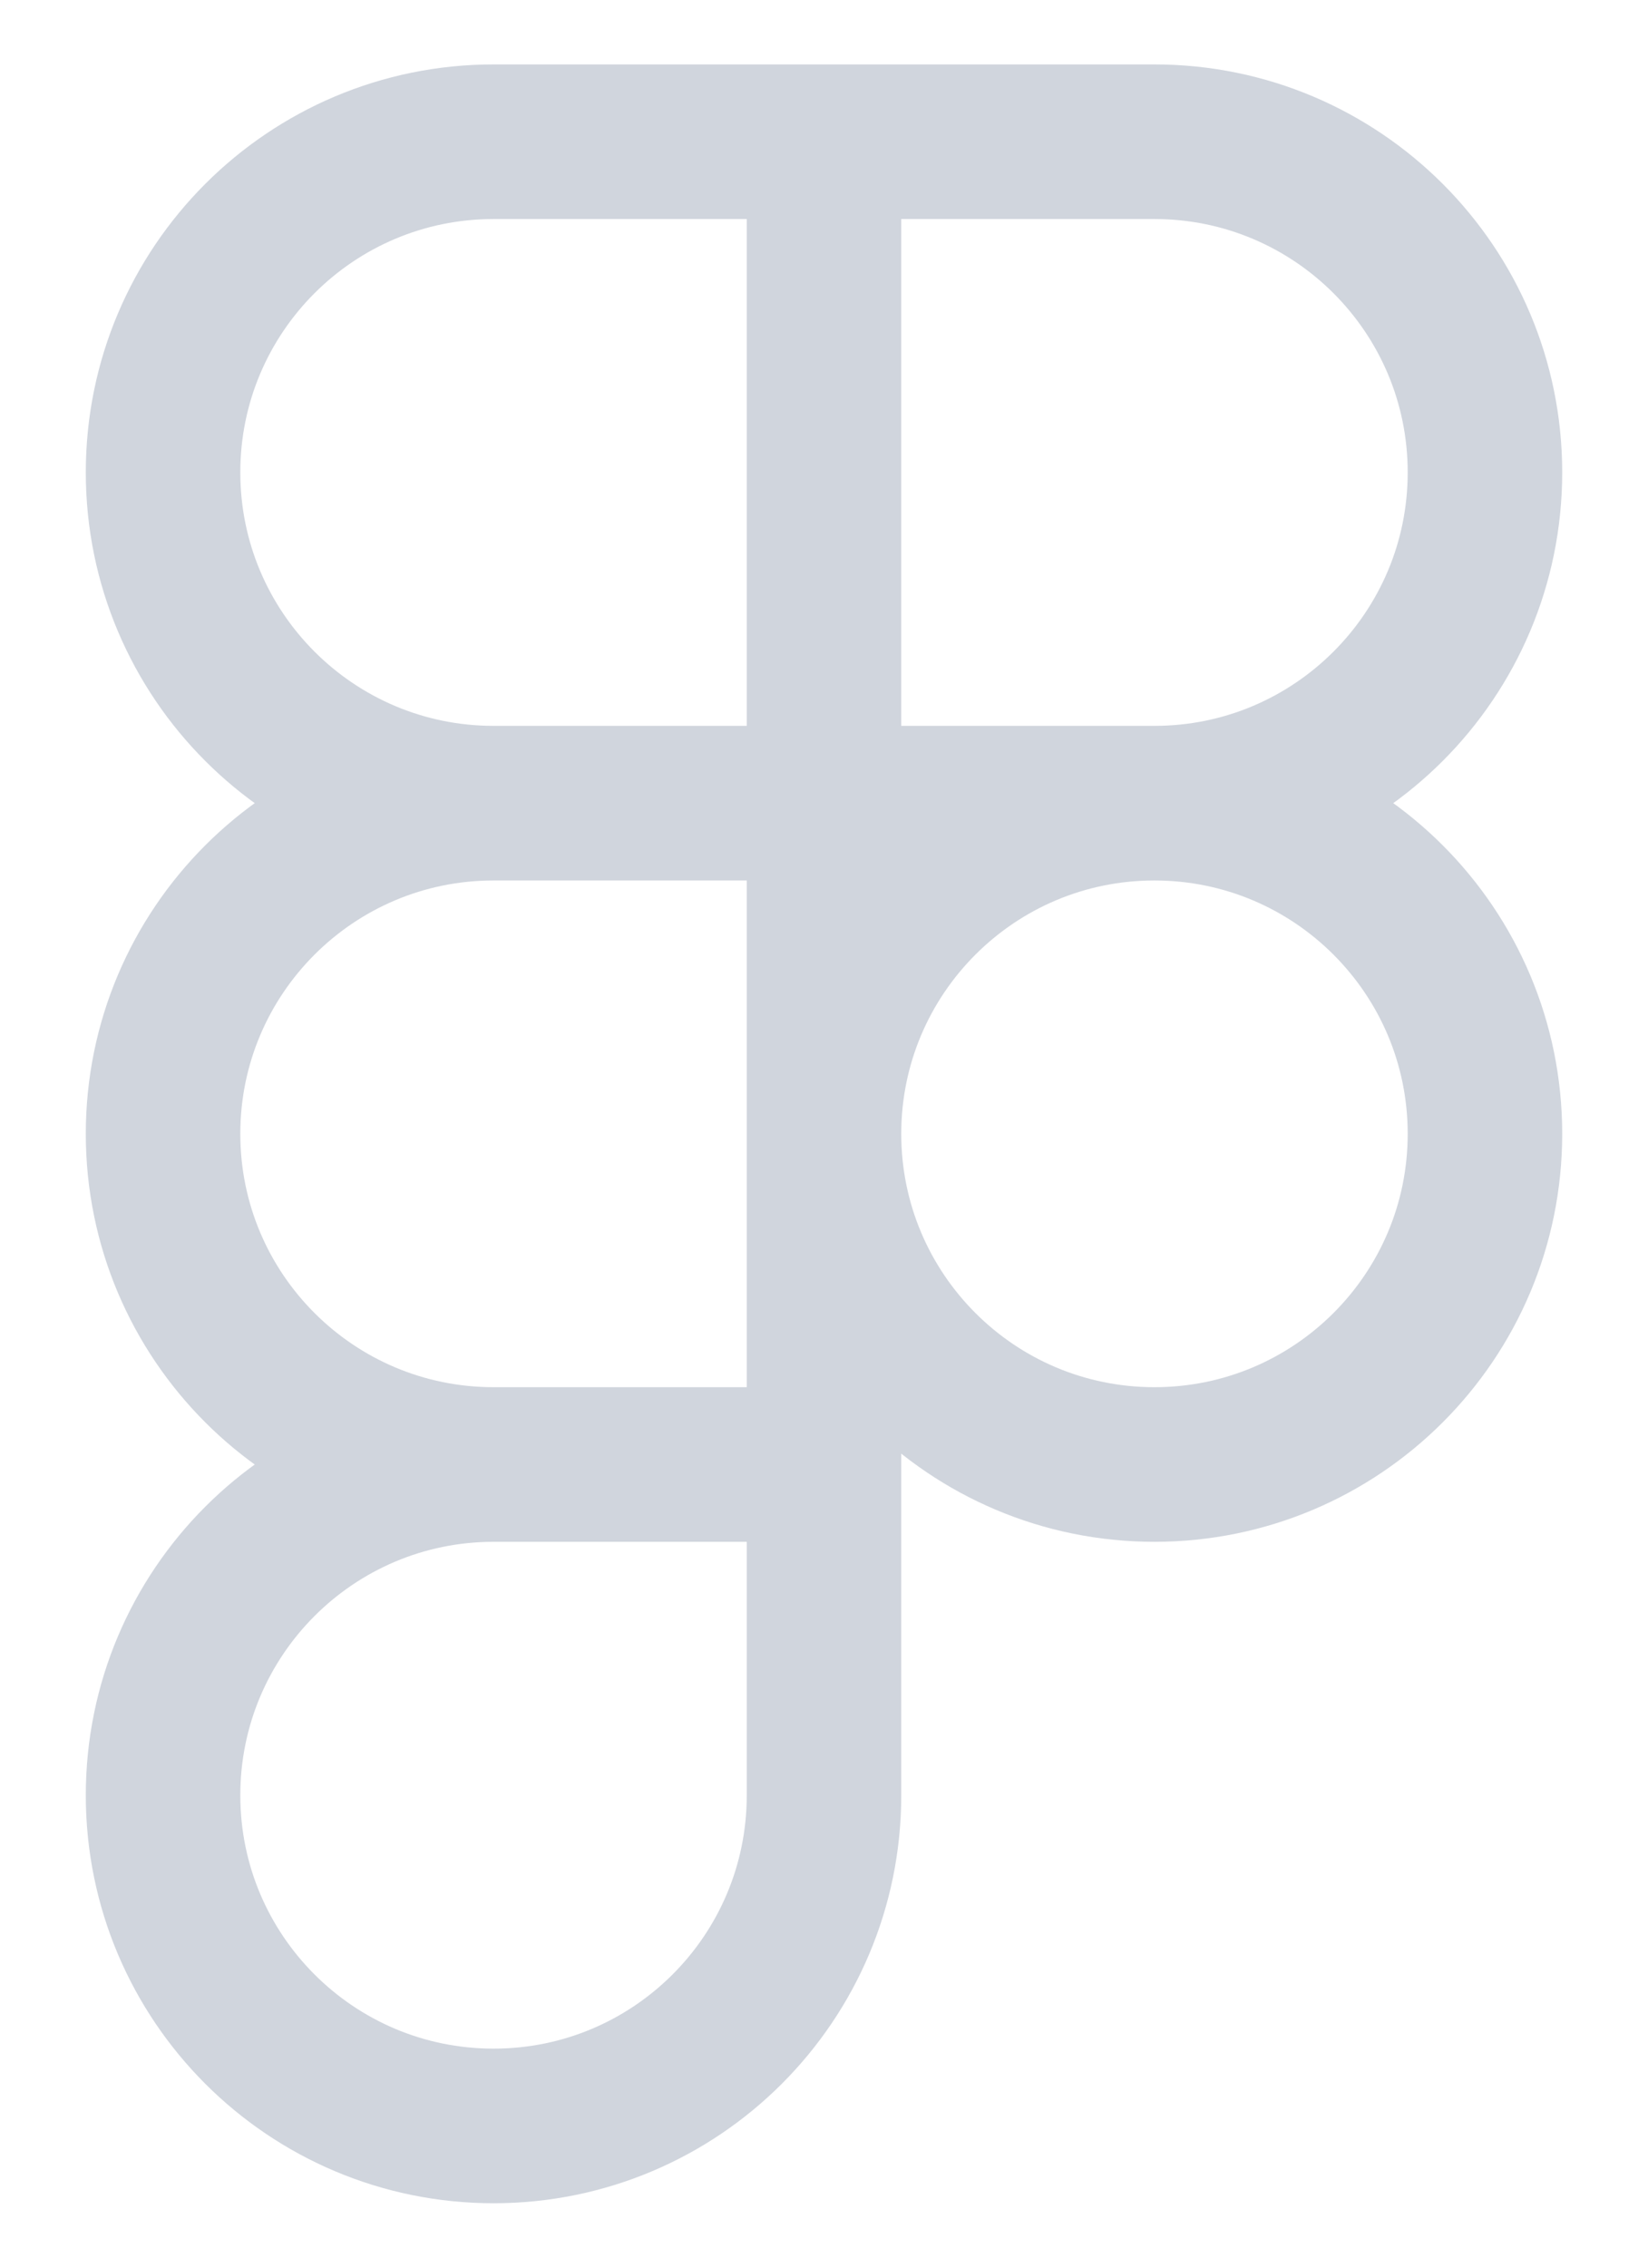 <svg width="16" height="22" viewBox="0 0 16 22" fill="none" xmlns="http://www.w3.org/2000/svg">
<path d="M8 1.375H4.792C3.02 1.375 1.583 2.811 1.583 4.583C1.583 6.355 3.02 7.792 4.792 7.792M8 1.375V7.792M8 1.375H11.208C12.98 1.375 14.417 2.811 14.417 4.583C14.417 6.355 12.98 7.792 11.208 7.792M8 7.792H4.792M8 7.792V14.208M8 7.792H11.208M4.792 7.792C3.02 7.792 1.583 9.228 1.583 11C1.583 12.772 3.02 14.208 4.792 14.208M8 14.208H4.792M8 14.208V17.417C8 19.189 6.564 20.625 4.792 20.625C3.02 20.625 1.583 19.189 1.583 17.417C1.583 15.645 3.02 14.208 4.792 14.208M11.208 7.792C12.98 7.792 14.417 9.228 14.417 11C14.417 12.772 12.98 14.208 11.208 14.208C9.436 14.208 8 12.772 8 11C8 9.228 9.436 7.792 11.208 7.792Z" stroke="#D0D5DD" stroke-width="1.5" strokeLinecap="round" strokeLinejoin="round"/>
</svg>
